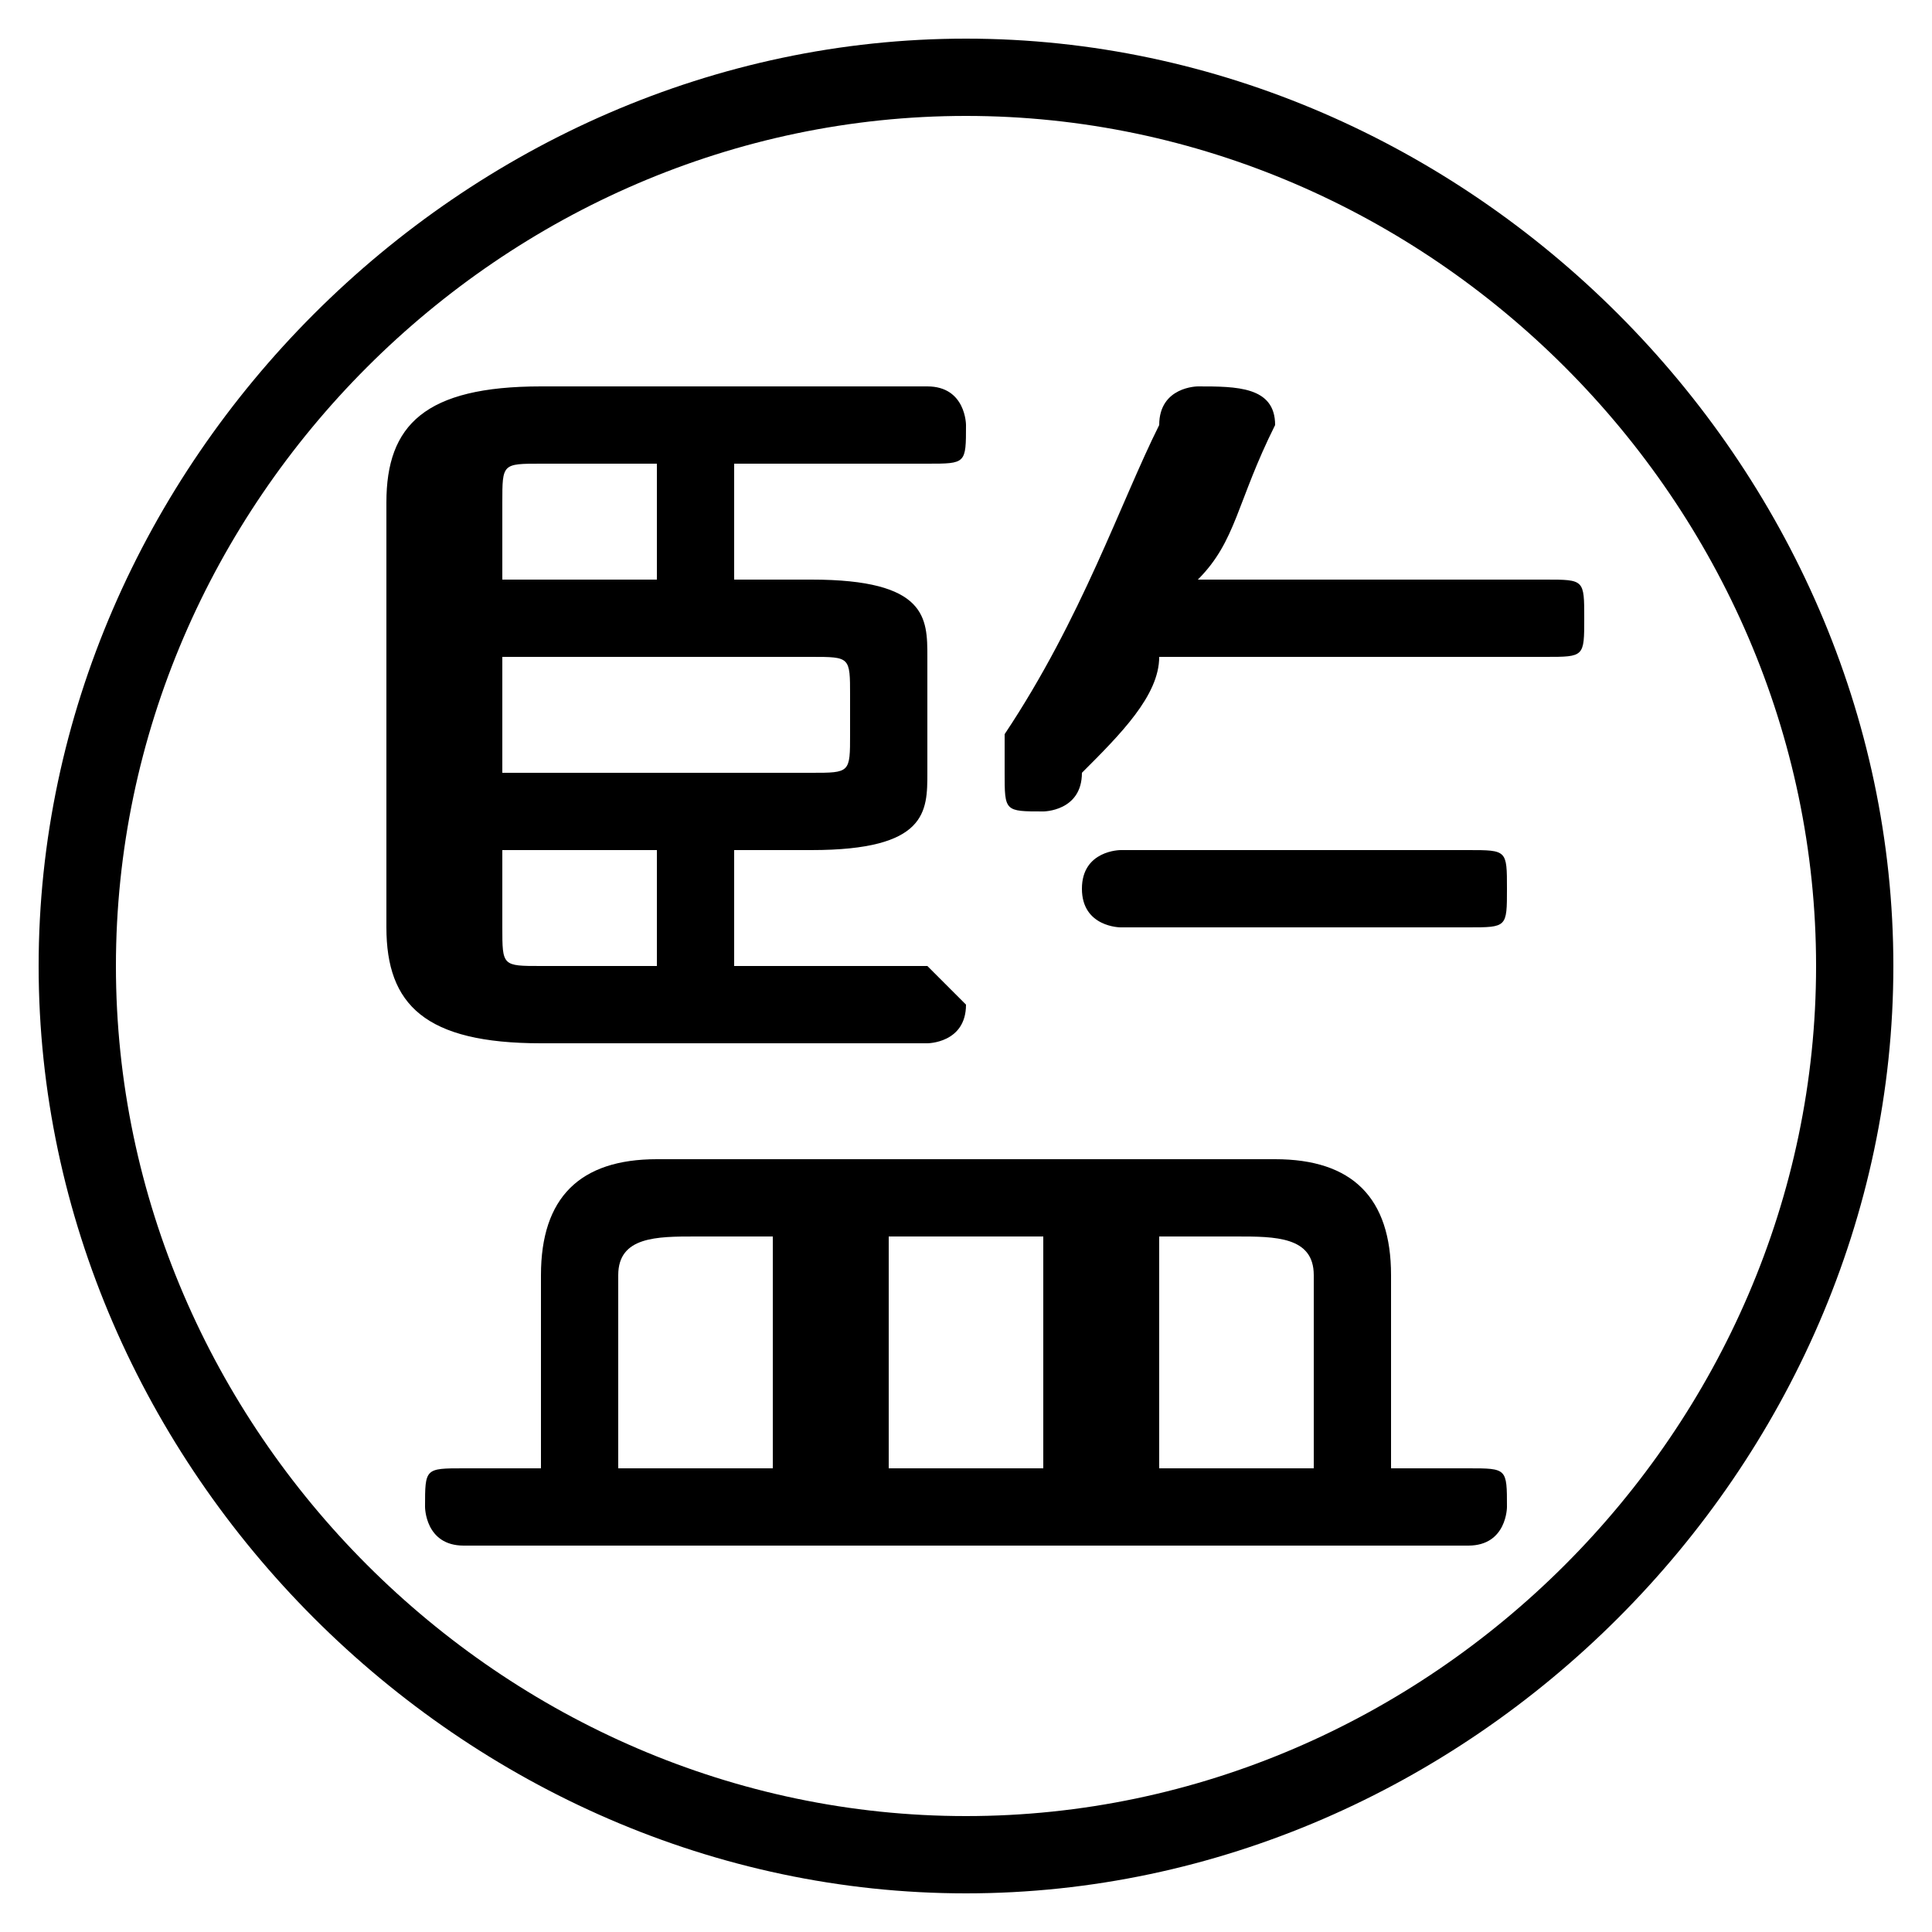 <svg xmlns="http://www.w3.org/2000/svg" viewBox="0 -44.0 50.0 50.0">
    <rect x="0" y="-44.0" width="50.0" height="50.0" fill="#808080" stroke="none"/>
    <g transform="scale(1, -1)">
        <!-- ボディの枠 -->
        <rect x="0" y="-6.0" width="50.0" height="50.0"
            stroke="white" fill="white"/>
        <!-- グリフ座標系の原点 -->
        <circle cx="0" cy="0" r="5" fill="white"/>
        <!-- グリフのアウトライン -->
        <g style="fill:black;stroke:#000000;stroke-width:0;stroke-linecap:round;stroke-linejoin:round;">
        <path d="M 19.0 22.0 L 21.0 22.0 C 24.0 22.0 24.0 23.0 24.0 24.0 L 24.0 27.0 C 24.0 28.0 24.0 29.0 21.0 29.0 L 19.0 29.0 L 19.0 32.0 L 24.0 32.0 C 25.0 32.0 25.0 32.0 25.0 33.0 C 25.0 33.0 25.0 34.0 24.0 34.0 L 14.0 34.0 C 11.0 34.0 10.0 33.0 10.0 31.0 L 10.0 20.0 C 10.0 18.0 11.0 17.0 14.0 17.0 L 24.0 17.0 C 24.0 17.0 25.0 17.0 25.0 18.0 C 25.0 18.0 24.0 19.0 24.0 19.0 L 19.0 19.0 Z M 17.0 22.0 L 17.0 19.0 L 14.0 19.0 C 13.0 19.0 13.0 19.0 13.0 20.0 L 13.0 22.0 Z M 13.0 24.0 L 13.0 27.0 L 21.0 27.0 C 22.0 27.0 22.0 27.0 22.0 26.0 L 22.0 25.0 C 22.0 24.0 22.0 24.0 21.0 24.0 Z M 13.0 29.0 L 13.0 31.0 C 13.0 32.0 13.0 32.0 14.0 32.0 L 17.0 32.0 L 17.0 29.0 Z M 36.0 6.0 L 36.0 11.0 C 36.0 13.0 35.0 14.0 33.0 14.0 L 17.0 14.0 C 15.0 14.0 14.0 13.0 14.0 11.0 L 14.0 6.0 L 12.0 6.0 C 11.0 6.0 11.0 6.0 11.0 5.0 C 11.0 5.0 11.0 4.0 12.0 4.0 L 38.0 4.0 C 39.0 4.0 39.0 5.0 39.0 5.0 C 39.0 6.0 39.0 6.0 38.0 6.0 Z M 27.0 6.0 L 23.0 6.0 L 23.0 12.0 L 27.0 12.0 Z M 30.0 6.0 L 30.0 12.0 L 32.0 12.0 C 33.0 12.0 34.0 12.0 34.0 11.0 L 34.0 6.0 Z M 16.0 6.0 L 16.0 11.0 C 16.0 12.0 17.0 12.0 18.0 12.0 L 20.0 12.0 L 20.0 6.0 Z M 31.0 29.0 C 32.0 30.0 32.0 31.0 33.0 33.0 C 33.0 33.0 33.0 33.0 33.0 33.0 C 33.0 34.0 32.0 34.0 31.0 34.0 C 31.0 34.0 30.0 34.0 30.0 33.0 C 29.0 31.0 28.0 28.0 26.0 25.0 C 26.0 25.0 26.0 24.0 26.0 24.0 C 26.0 23.0 26.0 23.0 27.0 23.0 C 27.0 23.0 28.0 23.0 28.0 24.0 C 29.0 25.0 30.0 26.0 30.0 27.0 L 40.0 27.0 C 41.0 27.0 41.0 27.0 41.0 28.0 C 41.0 29.0 41.0 29.0 40.0 29.0 Z M 38.0 20.0 C 39.0 20.0 39.0 20.0 39.0 21.0 C 39.0 22.0 39.0 22.0 38.0 22.0 L 29.0 22.0 C 29.0 22.0 28.0 22.0 28.0 21.0 C 28.0 20.0 29.0 20.0 29.0 20.0 Z M 25.0 43.0 C 12.0 43.0 1.0 32.0 1.0 19.0 C 1.0 6.0 12.0 -5.0 25.0 -5.0 C 38.0 -5.0 49.0 6.0 49.0 19.0 C 49.0 32.0 38.0 43.0 25.0 43.0 Z M 25.0 41.0 C 37.0 41.0 47.0 31.0 47.0 19.0 C 47.0 7.0 37.0 -3.0 25.0 -3.0 C 13.0 -3.0 3.0 7.0 3.0 19.0 C 3.0 31.0 13.0 41.0 25.0 41.0 Z"/>
    </g>
    </g>
</svg>
